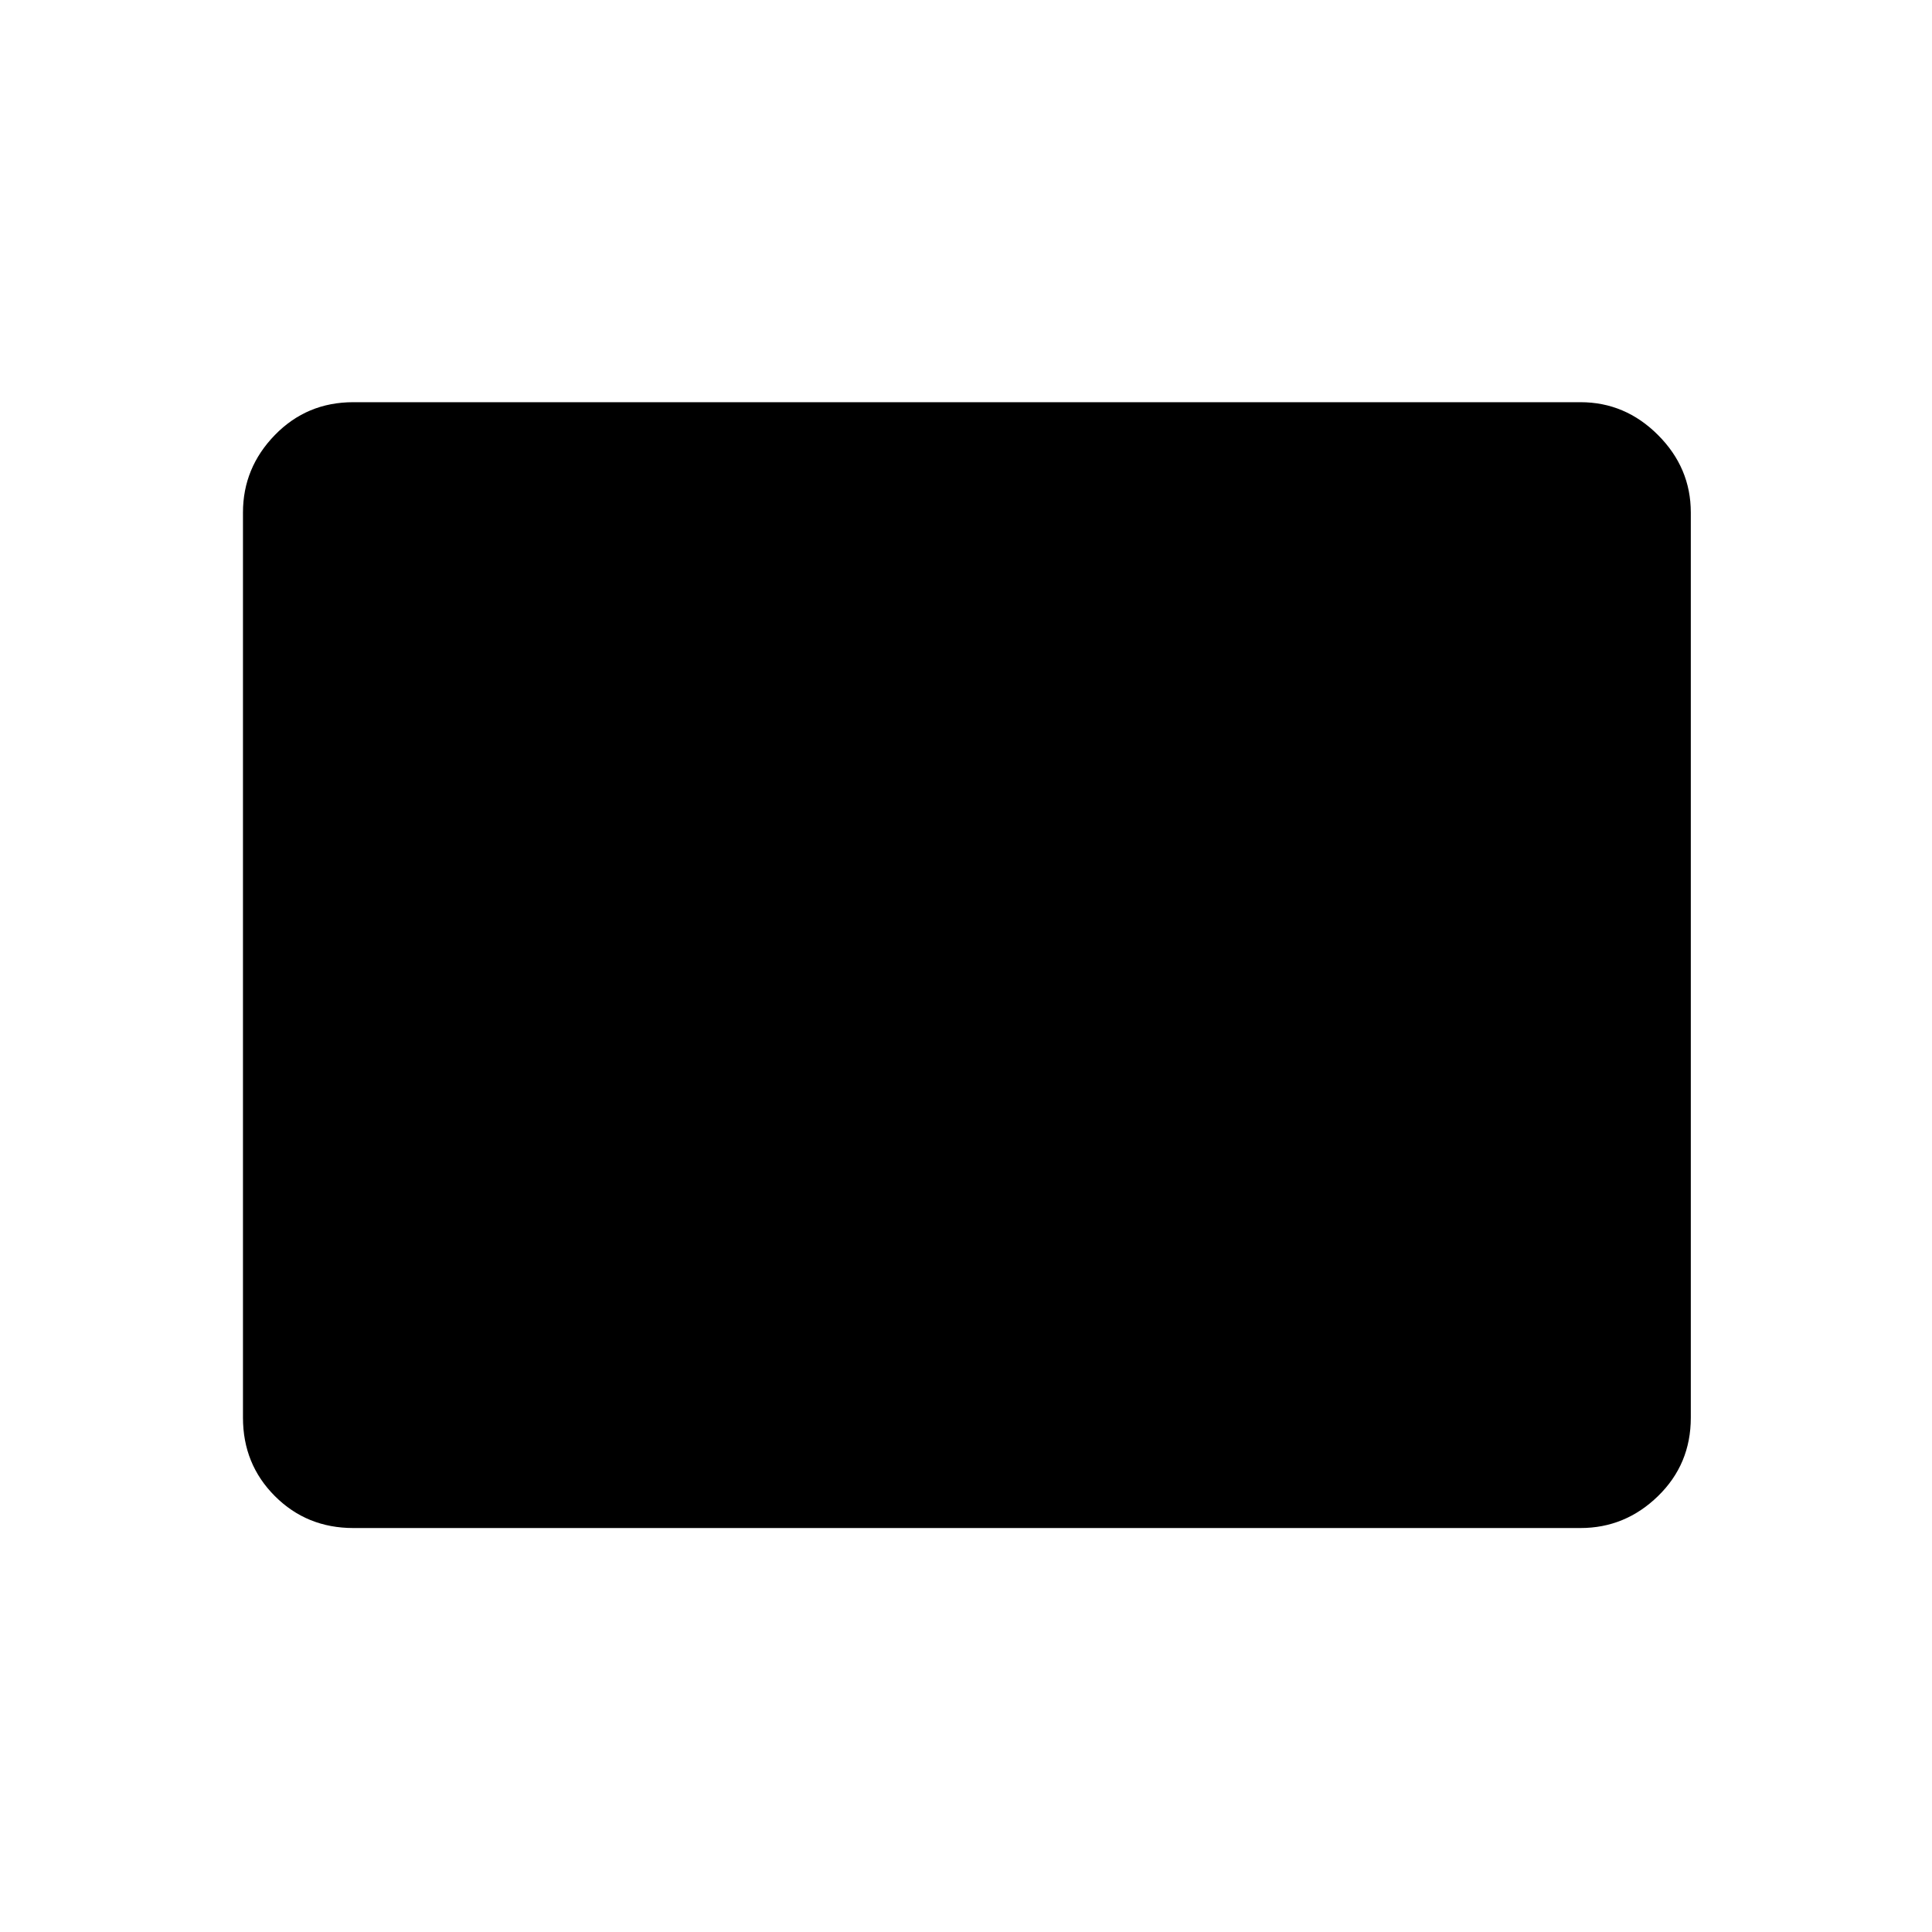 <svg xmlns="http://www.w3.org/2000/svg" height="48" viewBox="0 -960 960 960" width="48"><path d="M175.54-200.73q-23.09 0-38.95-15.86-15.86-15.86-15.86-38.95v-449.81q0-22.2 15.86-38.5t38.95-16.3h609.81q22.2 0 38.5 16.3t16.3 38.5v449.81q0 23.09-16.3 38.95-16.3 15.86-38.5 15.86H175.54Z"/></svg>
